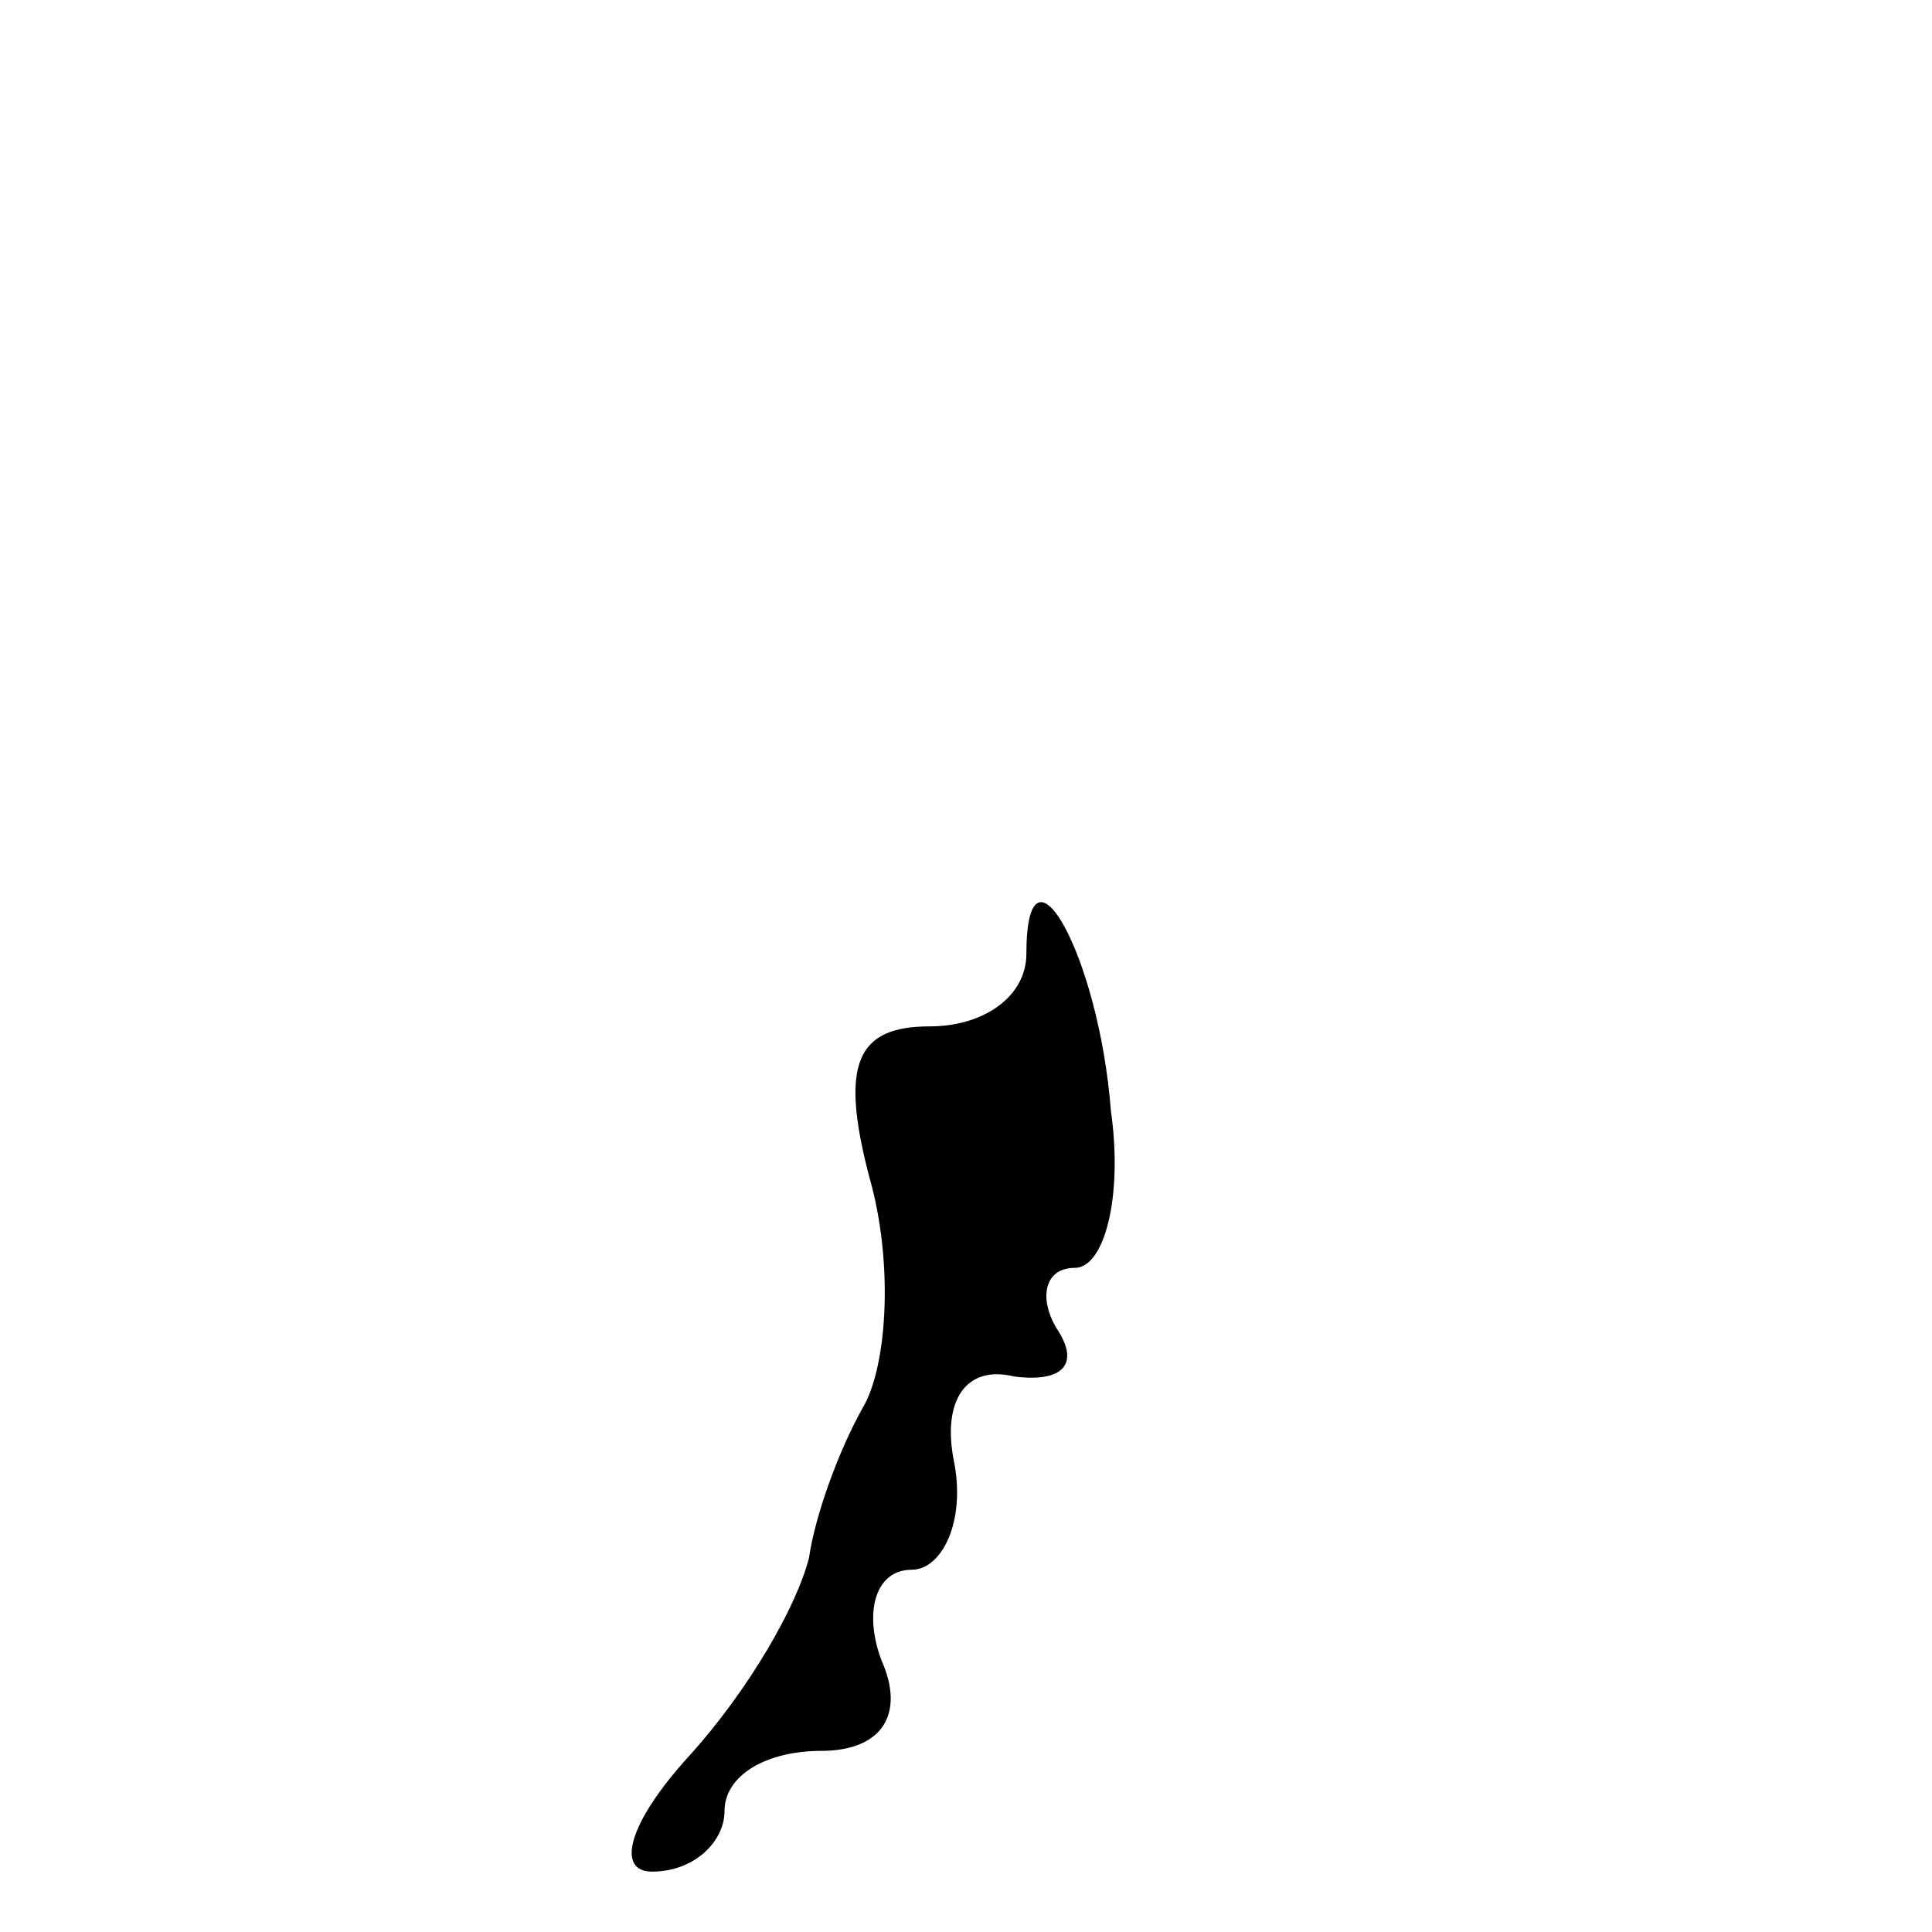 <?xml version="1.0" standalone="no"?>
<!DOCTYPE svg PUBLIC "-//W3C//DTD SVG 20010904//EN"
 "http://www.w3.org/TR/2001/REC-SVG-20010904/DTD/svg10.dtd">
<svg version="1.0" xmlns="http://www.w3.org/2000/svg"
 width="32pt" height="32pt" viewBox="0 0 32 32"
 preserveAspectRatio="xMidYMid meet">
<g transform="translate(0,32) scale(0.1,-0.1)"
fill="#000000" stroke="none">
<path fill="#000000" stroke="none" d="M170 162 c0 -7 -7 -12 -16 -12 -12 0
-15 -6 -10 -25 4 -14 3 -31 -1 -38 -4 -7 -8 -18 -9 -25 -2 -8 -10 -22 -20 -33
-10 -11 -12 -19 -6 -19 7 0 12 5 12 10 0 6 7 10 16 10 10 0 14 6 10 15 -3 8
-1 15 5 15 5 0 9 8 7 18 -2 10 2 16 10 14 8 -1 11 2 7 8 -3 5 -2 10 3 10 5 0
8 12 6 26 -2 26 -14 47 -14 26z"/>
</g>
</svg>
